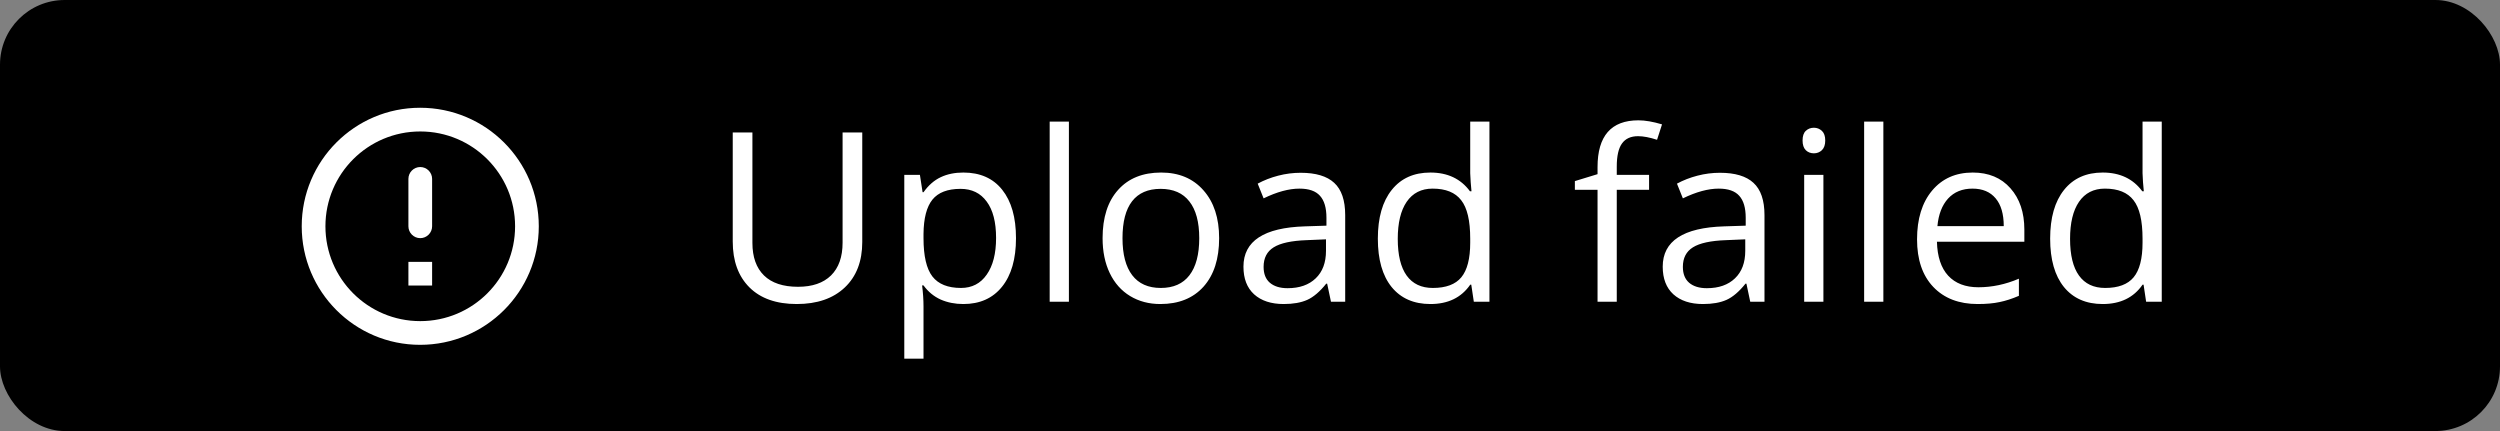 <svg width="116" height="20" viewBox="0 0 116 20" fill="none" xmlns="http://www.w3.org/2000/svg">
<rect x="0" y="0" width="116" height="20" fill="#808080" stroke="none"/>
<rect width="116" height="20" rx="3" fill="black"/>
<path d="M40.009 6.147V11.229C40.009 12.124 39.739 12.827 39.198 13.339C38.658 13.851 37.915 14.107 36.969 14.107C36.024 14.107 35.292 13.85 34.773 13.334C34.257 12.818 33.999 12.109 33.999 11.207V6.147H34.912V11.271C34.912 11.927 35.091 12.43 35.449 12.781C35.807 13.132 36.334 13.307 37.028 13.307C37.691 13.307 38.201 13.132 38.559 12.781C38.917 12.426 39.096 11.92 39.096 11.261V6.147H40.009ZM44.698 14.107C44.315 14.107 43.964 14.038 43.645 13.898C43.33 13.755 43.065 13.536 42.851 13.243H42.786C42.829 13.586 42.851 13.912 42.851 14.22V16.643H41.959V8.113H42.684L42.808 8.919H42.851C43.08 8.597 43.346 8.364 43.651 8.221C43.955 8.077 44.304 8.006 44.698 8.006C45.479 8.006 46.08 8.273 46.503 8.806C46.929 9.34 47.142 10.088 47.142 11.051C47.142 12.018 46.925 12.77 46.492 13.307C46.062 13.841 45.465 14.107 44.698 14.107ZM44.569 8.763C43.968 8.763 43.533 8.93 43.264 9.263C42.996 9.596 42.858 10.126 42.851 10.852V11.051C42.851 11.878 42.988 12.471 43.264 12.829C43.54 13.184 43.982 13.361 44.591 13.361C45.099 13.361 45.497 13.155 45.783 12.743C46.073 12.331 46.218 11.764 46.218 11.04C46.218 10.306 46.073 9.744 45.783 9.354C45.497 8.96 45.092 8.763 44.569 8.763ZM49.597 14H48.705V5.643H49.597V14ZM56.568 11.051C56.568 12.011 56.327 12.761 55.843 13.302C55.36 13.839 54.692 14.107 53.84 14.107C53.313 14.107 52.846 13.984 52.438 13.737C52.03 13.49 51.715 13.135 51.493 12.673C51.271 12.211 51.16 11.671 51.16 11.051C51.16 10.092 51.4 9.345 51.879 8.812C52.359 8.274 53.025 8.006 53.877 8.006C54.701 8.006 55.355 8.28 55.838 8.828C56.325 9.375 56.568 10.117 56.568 11.051ZM52.084 11.051C52.084 11.803 52.234 12.376 52.535 12.77C52.835 13.164 53.278 13.361 53.861 13.361C54.445 13.361 54.887 13.166 55.188 12.775C55.492 12.382 55.645 11.807 55.645 11.051C55.645 10.303 55.492 9.735 55.188 9.349C54.887 8.958 54.441 8.763 53.851 8.763C53.267 8.763 52.827 8.955 52.529 9.338C52.232 9.721 52.084 10.292 52.084 11.051ZM61.757 14L61.58 13.162H61.537C61.243 13.531 60.949 13.782 60.656 13.914C60.366 14.043 60.002 14.107 59.565 14.107C58.982 14.107 58.523 13.957 58.19 13.656C57.861 13.355 57.696 12.928 57.696 12.373C57.696 11.184 58.647 10.561 60.548 10.503L61.547 10.471V10.106C61.547 9.644 61.447 9.304 61.247 9.085C61.05 8.863 60.733 8.752 60.296 8.752C59.805 8.752 59.25 8.903 58.631 9.204L58.357 8.521C58.647 8.364 58.964 8.24 59.308 8.151C59.655 8.061 60.002 8.017 60.35 8.017C61.051 8.017 61.571 8.172 61.907 8.484C62.247 8.795 62.417 9.295 62.417 9.982V14H61.757ZM59.743 13.372C60.298 13.372 60.733 13.219 61.048 12.915C61.367 12.611 61.526 12.185 61.526 11.637V11.105L60.634 11.143C59.925 11.168 59.413 11.279 59.098 11.476C58.787 11.669 58.631 11.972 58.631 12.383C58.631 12.706 58.727 12.951 58.921 13.119C59.118 13.287 59.392 13.372 59.743 13.372ZM68.267 13.21H68.218C67.806 13.808 67.191 14.107 66.371 14.107C65.601 14.107 65.001 13.844 64.571 13.318C64.145 12.791 63.932 12.043 63.932 11.073C63.932 10.102 64.147 9.349 64.577 8.812C65.006 8.274 65.604 8.006 66.371 8.006C67.169 8.006 67.781 8.296 68.207 8.876H68.277L68.24 8.452L68.218 8.038V5.643H69.11V14H68.385L68.267 13.21ZM66.483 13.361C67.092 13.361 67.533 13.196 67.805 12.867C68.08 12.534 68.218 11.998 68.218 11.261V11.073C68.218 10.238 68.079 9.644 67.799 9.29C67.524 8.931 67.081 8.752 66.473 8.752C65.95 8.752 65.549 8.957 65.269 9.365C64.994 9.769 64.856 10.342 64.856 11.084C64.856 11.835 64.994 12.403 65.269 12.786C65.545 13.169 65.95 13.361 66.483 13.361ZM76.517 8.806H75.018V14H74.126V8.806H73.074V8.403L74.126 8.081V7.753C74.126 6.307 74.758 5.583 76.022 5.583C76.334 5.583 76.699 5.646 77.118 5.771L76.887 6.486C76.543 6.375 76.25 6.319 76.006 6.319C75.67 6.319 75.421 6.432 75.26 6.658C75.099 6.88 75.018 7.238 75.018 7.732V8.113H76.517V8.806ZM81.211 14L81.034 13.162H80.991C80.697 13.531 80.403 13.782 80.11 13.914C79.82 14.043 79.456 14.107 79.019 14.107C78.436 14.107 77.978 13.957 77.644 13.656C77.315 13.355 77.15 12.928 77.15 12.373C77.15 11.184 78.101 10.561 80.002 10.503L81.001 10.471V10.106C81.001 9.644 80.901 9.304 80.701 9.085C80.504 8.863 80.187 8.752 79.75 8.752C79.259 8.752 78.704 8.903 78.085 9.204L77.811 8.521C78.101 8.364 78.418 8.24 78.762 8.151C79.109 8.061 79.456 8.017 79.804 8.017C80.505 8.017 81.025 8.172 81.361 8.484C81.701 8.795 81.872 9.295 81.872 9.982V14H81.211ZM79.197 13.372C79.752 13.372 80.187 13.219 80.502 12.915C80.821 12.611 80.98 12.185 80.98 11.637V11.105L80.088 11.143C79.379 11.168 78.867 11.279 78.552 11.476C78.241 11.669 78.085 11.972 78.085 12.383C78.085 12.706 78.182 12.951 78.375 13.119C78.572 13.287 78.846 13.372 79.197 13.372ZM84.606 14H83.714V8.113H84.606V14ZM83.639 6.518C83.639 6.314 83.689 6.165 83.789 6.072C83.889 5.976 84.015 5.927 84.165 5.927C84.308 5.927 84.432 5.976 84.536 6.072C84.639 6.169 84.691 6.318 84.691 6.518C84.691 6.719 84.639 6.869 84.536 6.969C84.432 7.066 84.308 7.114 84.165 7.114C84.015 7.114 83.889 7.066 83.789 6.969C83.689 6.869 83.639 6.719 83.639 6.518ZM87.388 14H86.496V5.643H87.388V14ZM91.765 14.107C90.895 14.107 90.207 13.842 89.703 13.312C89.201 12.783 88.951 12.047 88.951 11.105C88.951 10.156 89.183 9.402 89.649 8.844C90.118 8.285 90.746 8.006 91.534 8.006C92.272 8.006 92.856 8.249 93.285 8.736C93.715 9.22 93.93 9.859 93.93 10.654V11.218H89.874C89.892 11.909 90.066 12.433 90.395 12.791C90.728 13.15 91.196 13.329 91.797 13.329C92.431 13.329 93.058 13.196 93.677 12.931V13.726C93.362 13.862 93.063 13.959 92.78 14.016C92.501 14.077 92.163 14.107 91.765 14.107ZM91.523 8.752C91.051 8.752 90.673 8.906 90.39 9.214C90.111 9.522 89.946 9.948 89.896 10.493H92.974C92.974 9.931 92.848 9.501 92.598 9.204C92.347 8.903 91.989 8.752 91.523 8.752ZM99.462 13.21H99.414C99.002 13.808 98.386 14.107 97.566 14.107C96.796 14.107 96.196 13.844 95.767 13.318C95.341 12.791 95.127 12.043 95.127 11.073C95.127 10.102 95.342 9.349 95.772 8.812C96.202 8.274 96.8 8.006 97.566 8.006C98.364 8.006 98.977 8.296 99.403 8.876H99.473L99.435 8.452L99.414 8.038V5.643H100.305V14H99.58L99.462 13.21ZM97.679 13.361C98.287 13.361 98.728 13.196 99 12.867C99.276 12.534 99.414 11.998 99.414 11.261V11.073C99.414 10.238 99.274 9.644 98.995 9.29C98.719 8.931 98.277 8.752 97.668 8.752C97.145 8.752 96.744 8.957 96.465 9.365C96.189 9.769 96.051 10.342 96.051 11.084C96.051 11.835 96.189 12.403 96.465 12.786C96.741 13.169 97.145 13.361 97.679 13.361Z" fill="white"/>
<path d="M19.5 7.75C19.802 7.75 20.05 7.997 20.05 8.3V10.5C20.05 10.803 19.802 11.05 19.5 11.05C19.198 11.05 18.95 10.803 18.95 10.5V8.3C18.95 7.997 19.198 7.75 19.5 7.75ZM19.494 5C16.459 5 14 7.464 14 10.5C14 13.536 16.459 16 19.494 16C22.536 16 25 13.536 25 10.5C25 7.464 22.536 5 19.494 5ZM19.5 14.9C17.069 14.9 15.1 12.931 15.1 10.5C15.1 8.069 17.069 6.1 19.5 6.1C21.931 6.1 23.9 8.069 23.9 10.5C23.9 12.931 21.931 14.9 19.5 14.9ZM20.05 13.25H18.95V12.15H20.05V13.25Z" fill="white"/>
</svg>
